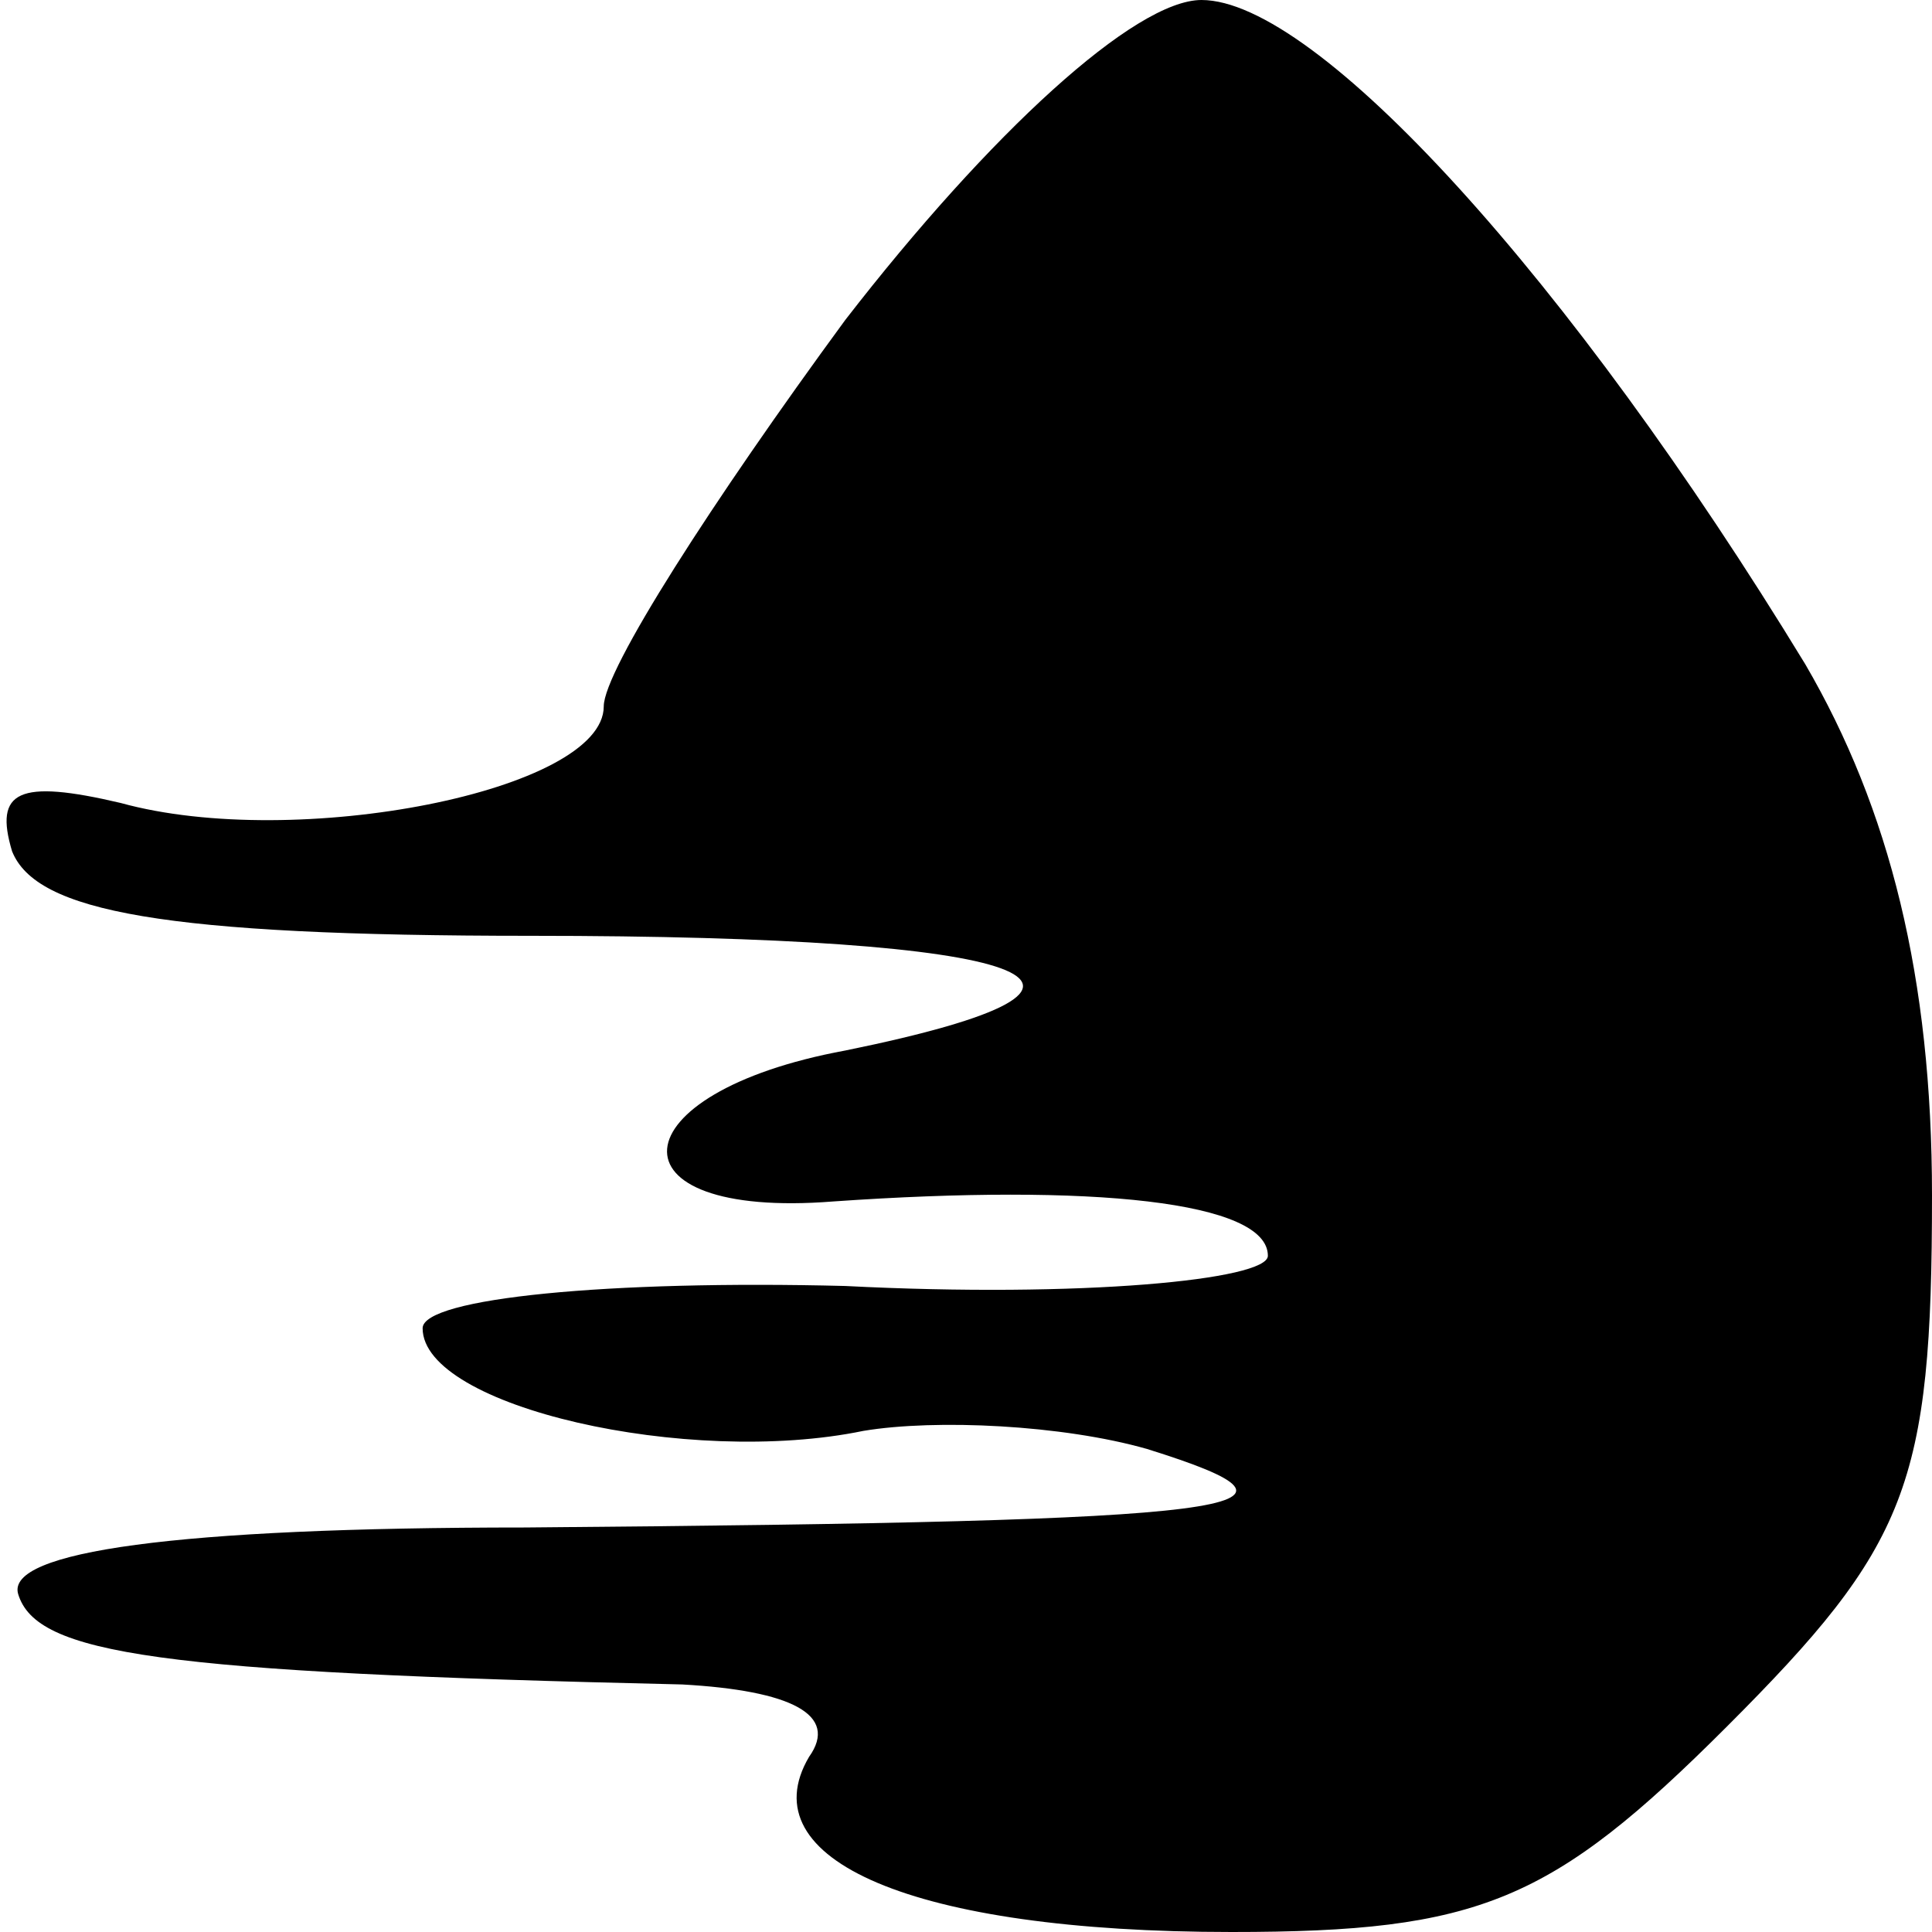 <?xml version="1.0" standalone="no"?>
<!DOCTYPE svg PUBLIC "-//W3C//DTD SVG 20010904//EN"
 "http://www.w3.org/TR/2001/REC-SVG-20010904/DTD/svg10.dtd">
<svg version="1.0" xmlns="http://www.w3.org/2000/svg"
 width="32pt" height="32pt" viewBox="0 0 32 32"
 preserveAspectRatio="xMidYMid meet">
<g transform="translate(0,32) scale(0.1,-0.1)"
fill="#000000" stroke="none">
<path d="M140 267 c-22 -30 -40 -58 -40 -64 0 -14 -51 -24 -80 -16 -17 4 -21
2 -18 -8 4 -10 25 -14 86 -14 84 0 106 -8 52 -19 -38 -7 -40 -28 -2 -25 43 3
72 0 72 -9 0 -4 -31 -7 -70 -5 -39 1 -70 -2 -70 -7 0 -13 44 -23 73 -17 12 2
33 1 47 -3 32 -10 18 -12 -103 -13 -58 0 -86 -4 -84 -11 3 -10 23 -13 110 -15
18 -1 26 -5 21 -12 -10 -17 17 -29 70 -29 41 0 53 5 82 34 30 30 34 40 34 88
0 36 -7 64 -21 88 -39 64 -81 110 -100 110 -11 0 -35 -22 -59 -53z"/>
</g>
</svg>
